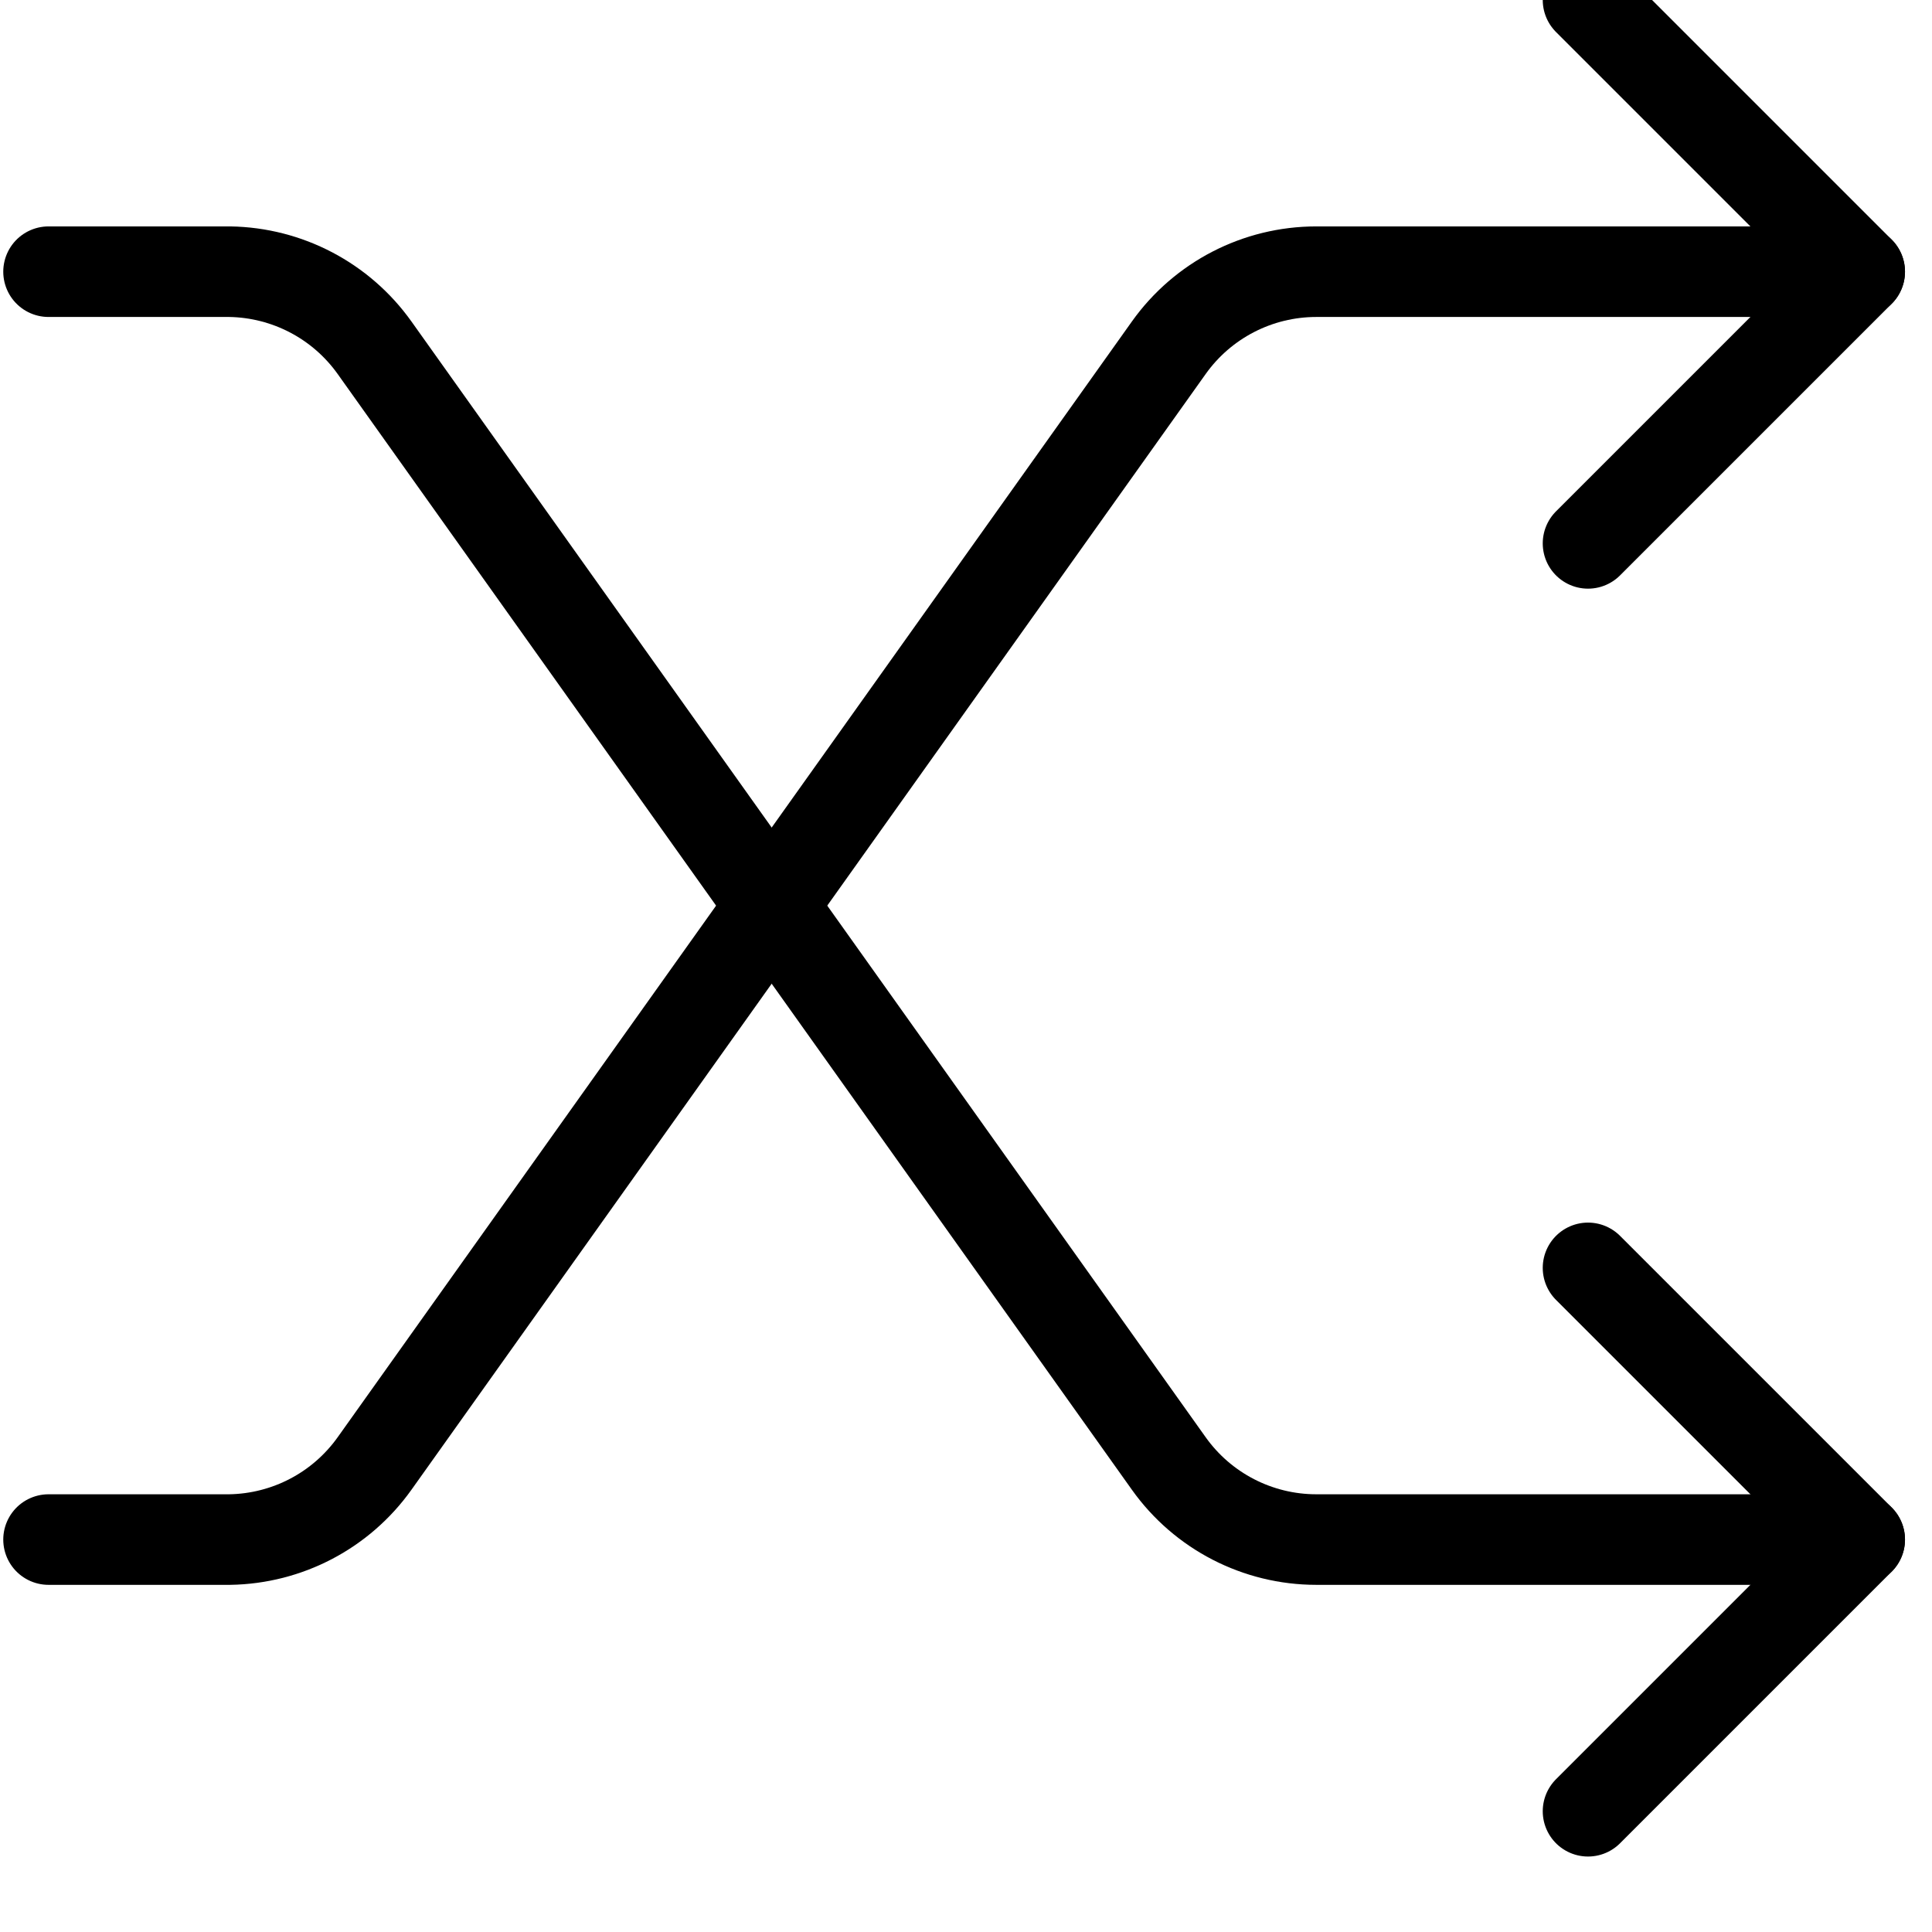 <svg width="24" height="24" viewBox="0 0 24 24" fill="none" xmlns="http://www.w3.org/2000/svg">
<path d="M23.102 3.375H16.352C15.624 3.375 14.941 3.727 14.519 4.32L4.653 18.18C4.237 18.764 3.569 19.114 2.853 19.125H0.603" stroke="black" stroke-width="1.125" stroke-linecap="round" stroke-linejoin="round"/>
<path d="M23.102 19.125H16.352C15.624 19.125 14.941 18.773 14.519 18.18L4.653 4.32C4.237 3.736 3.569 3.386 2.853 3.375H0.603" stroke="black" stroke-width="1.125" stroke-linecap="round" stroke-linejoin="round"/>
<path d="M19.727 6.75L23.102 3.375L19.727 0" stroke="black" stroke-width="1.125" stroke-linecap="round" stroke-linejoin="round"/>
<path d="M19.727 15.75L23.102 19.125L19.727 22.5" stroke="black" stroke-width="1.125" stroke-linecap="round" stroke-linejoin="round"/>
</svg>
